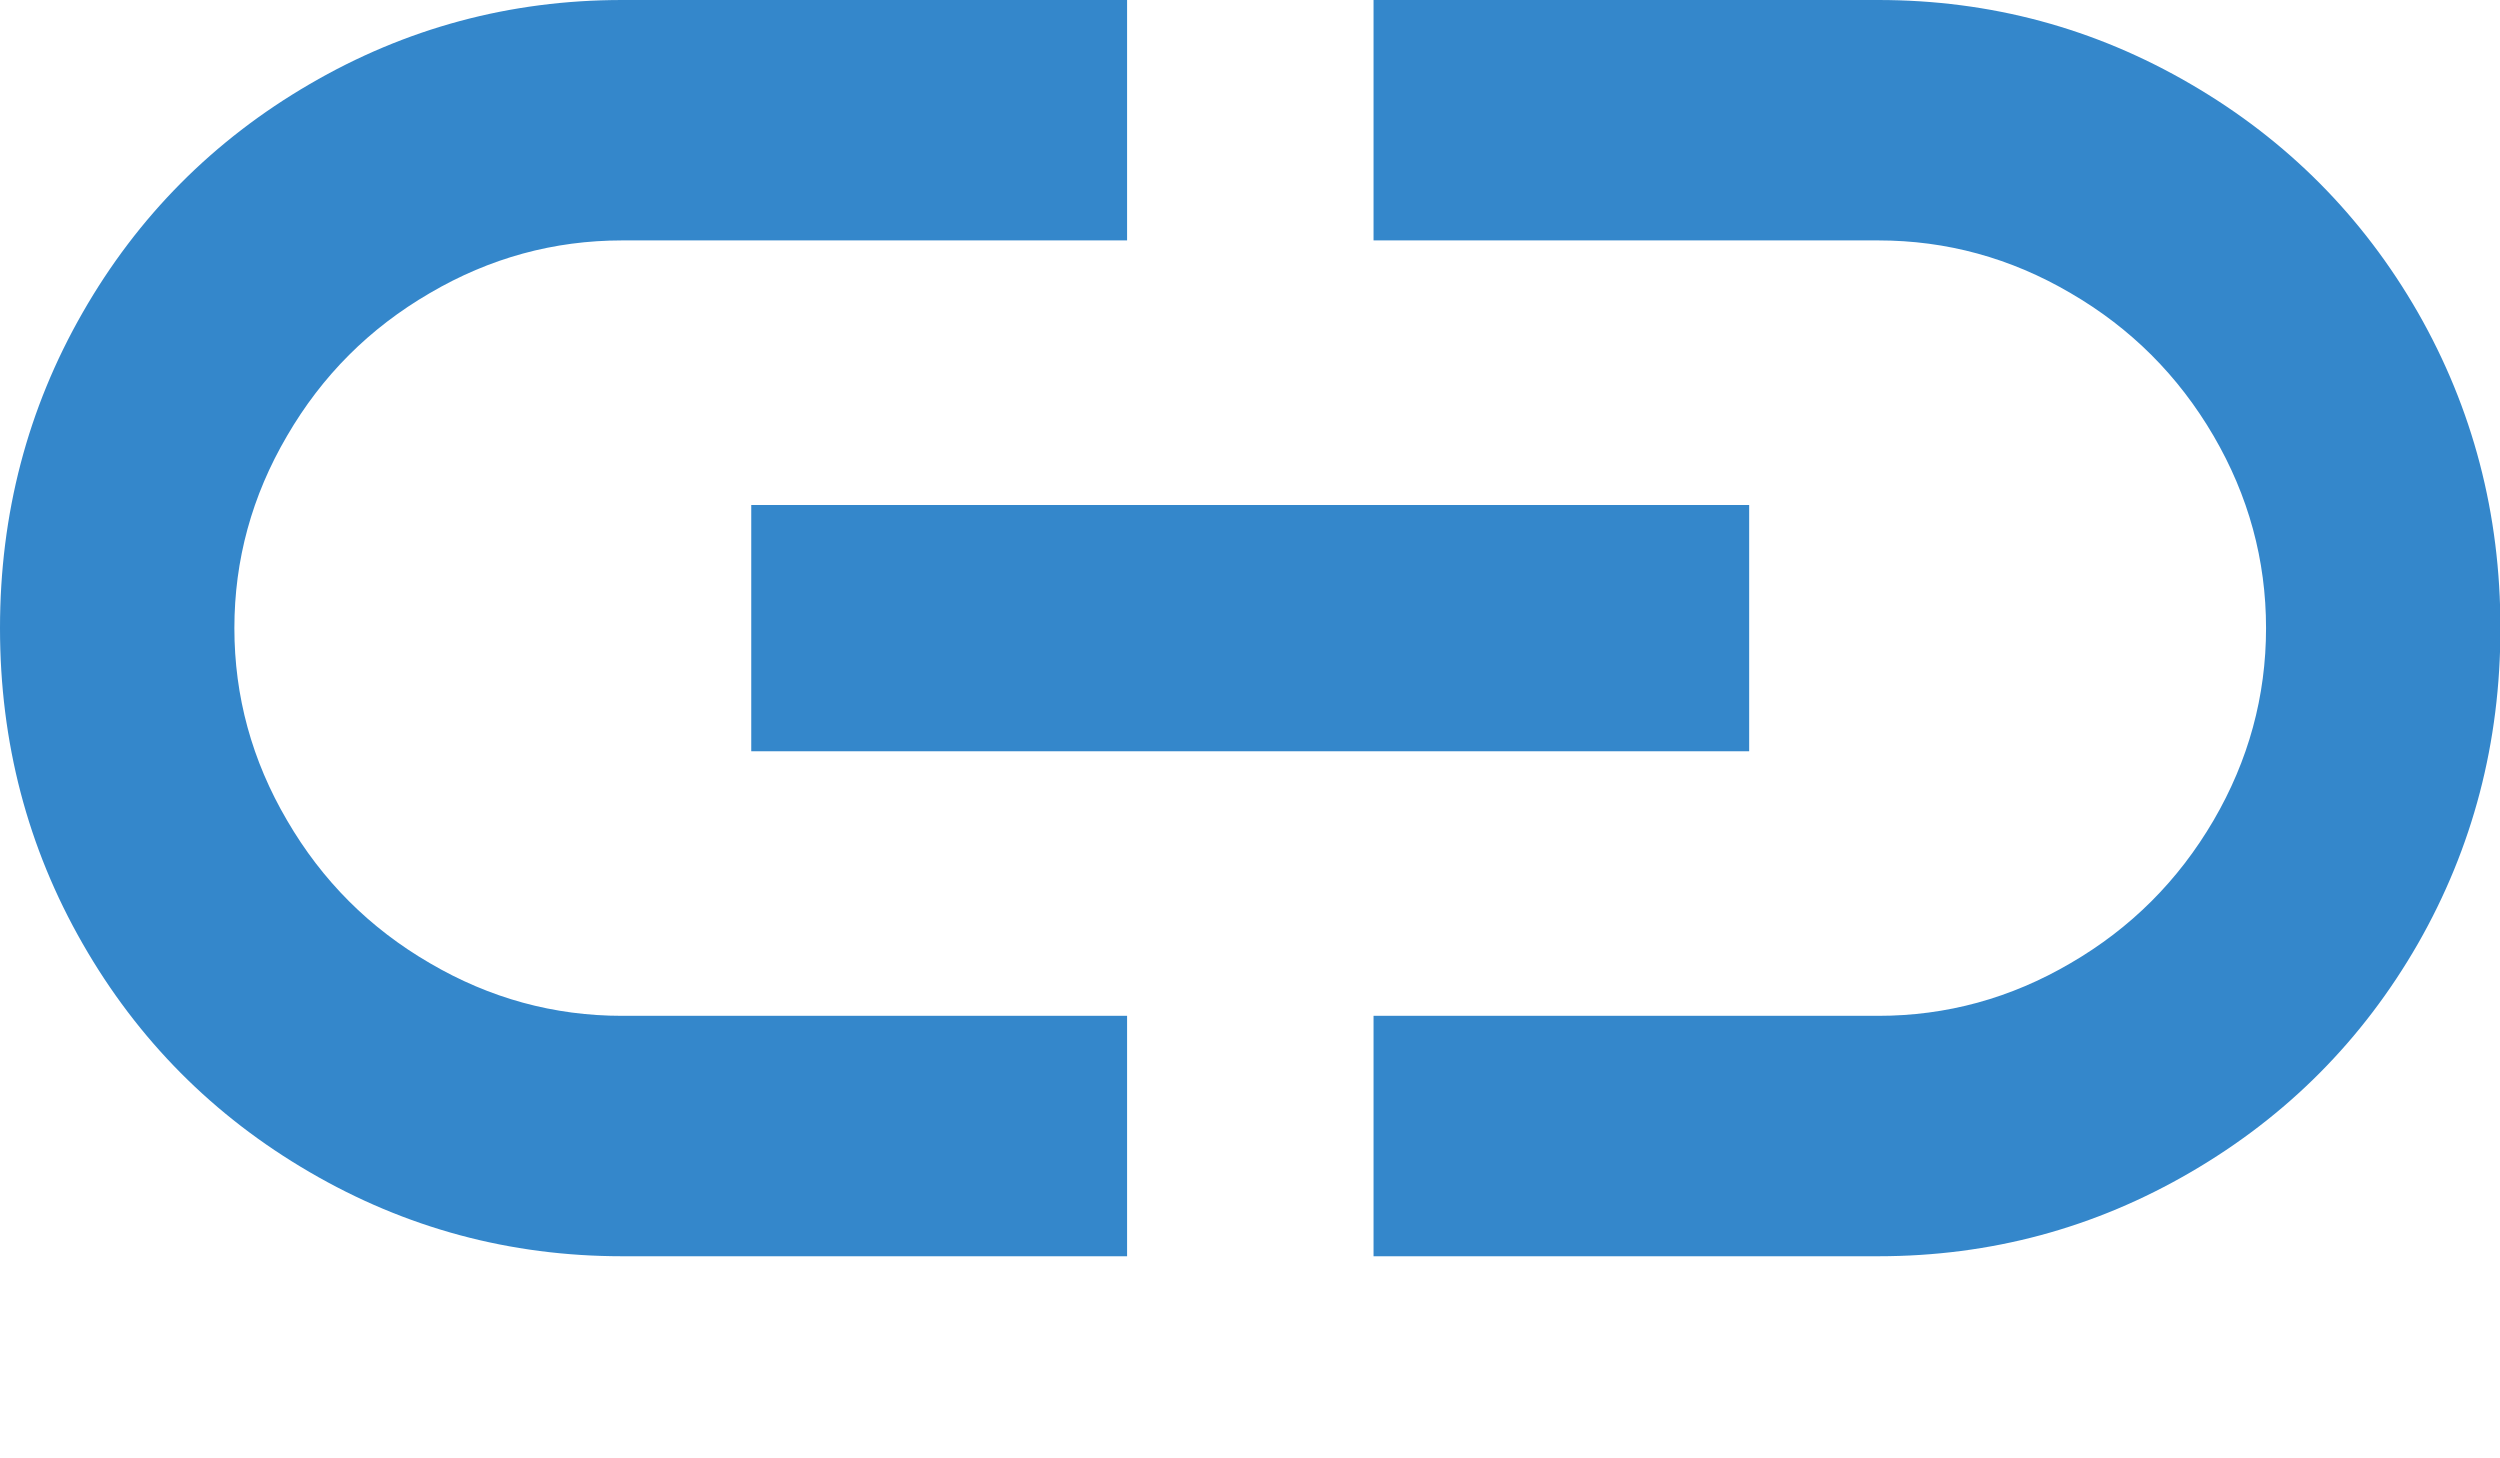 <?xml version="1.0" encoding="UTF-8"?>
<svg width="12px" height="7px" viewBox="0 0 12 7" version="1.1" xmlns="http://www.w3.org/2000/svg" xmlns:xlink="http://www.w3.org/1999/xlink">
    <!-- Generator: Sketch 50.2 (55047) - http://www.bohemiancoding.com/sketch -->
    <title>insert_link - material</title>
    <desc>Created with Sketch.</desc>
    <defs></defs>
    <g id="Page-1" stroke="none" stroke-width="1" fill="none" fill-rule="evenodd">
        <g id="Icon/Link-Copy" transform="translate(0, -3)" fill="#3487CB">
            <path d="M9.016,3 C9.555,3 10.055,3.135 10.516,3.404 C10.978,3.673 11.341,4.039 11.606,4.5 C11.87,4.962 12.002,5.467 12.002,6.015 C12.002,6.563 11.87,7.068 11.606,7.53 C11.341,7.991 10.978,8.357 10.516,8.626 C10.055,8.895 9.555,9.03 9.016,9.03 L6.593,9.03 L6.593,7.876 L9.016,7.876 C9.343,7.876 9.651,7.792 9.939,7.623 C10.228,7.455 10.456,7.227 10.625,6.938 C10.793,6.65 10.877,6.342 10.877,6.015 C10.877,5.688 10.793,5.38 10.625,5.092 C10.456,4.803 10.228,4.575 9.939,4.407 C9.651,4.238 9.343,4.154 9.016,4.154 L6.593,4.154 L6.593,3 L9.016,3 Z M3.606,6.606 L3.606,5.424 L8.396,5.424 L8.396,6.606 L3.606,6.606 Z M1.125,6.015 C1.125,6.342 1.209,6.65 1.378,6.938 C1.546,7.227 1.774,7.455 2.063,7.623 C2.351,7.792 2.659,7.876 2.986,7.876 L5.41,7.876 L5.41,9.03 L2.986,9.03 C2.448,9.03 1.947,8.895 1.486,8.626 C1.024,8.357 0.661,7.991 0.397,7.53 C0.132,7.068 0,6.563 0,6.015 C0,5.467 0.132,4.962 0.397,4.5 C0.661,4.039 1.024,3.673 1.486,3.404 C1.947,3.135 2.448,3 2.986,3 L5.41,3 L5.41,4.154 L2.986,4.154 C2.659,4.154 2.351,4.238 2.063,4.407 C1.774,4.575 1.546,4.803 1.378,5.092 C1.209,5.38 1.125,5.688 1.125,6.015 Z" id="insert_link---material"></path>
        </g>
    </g>
</svg>